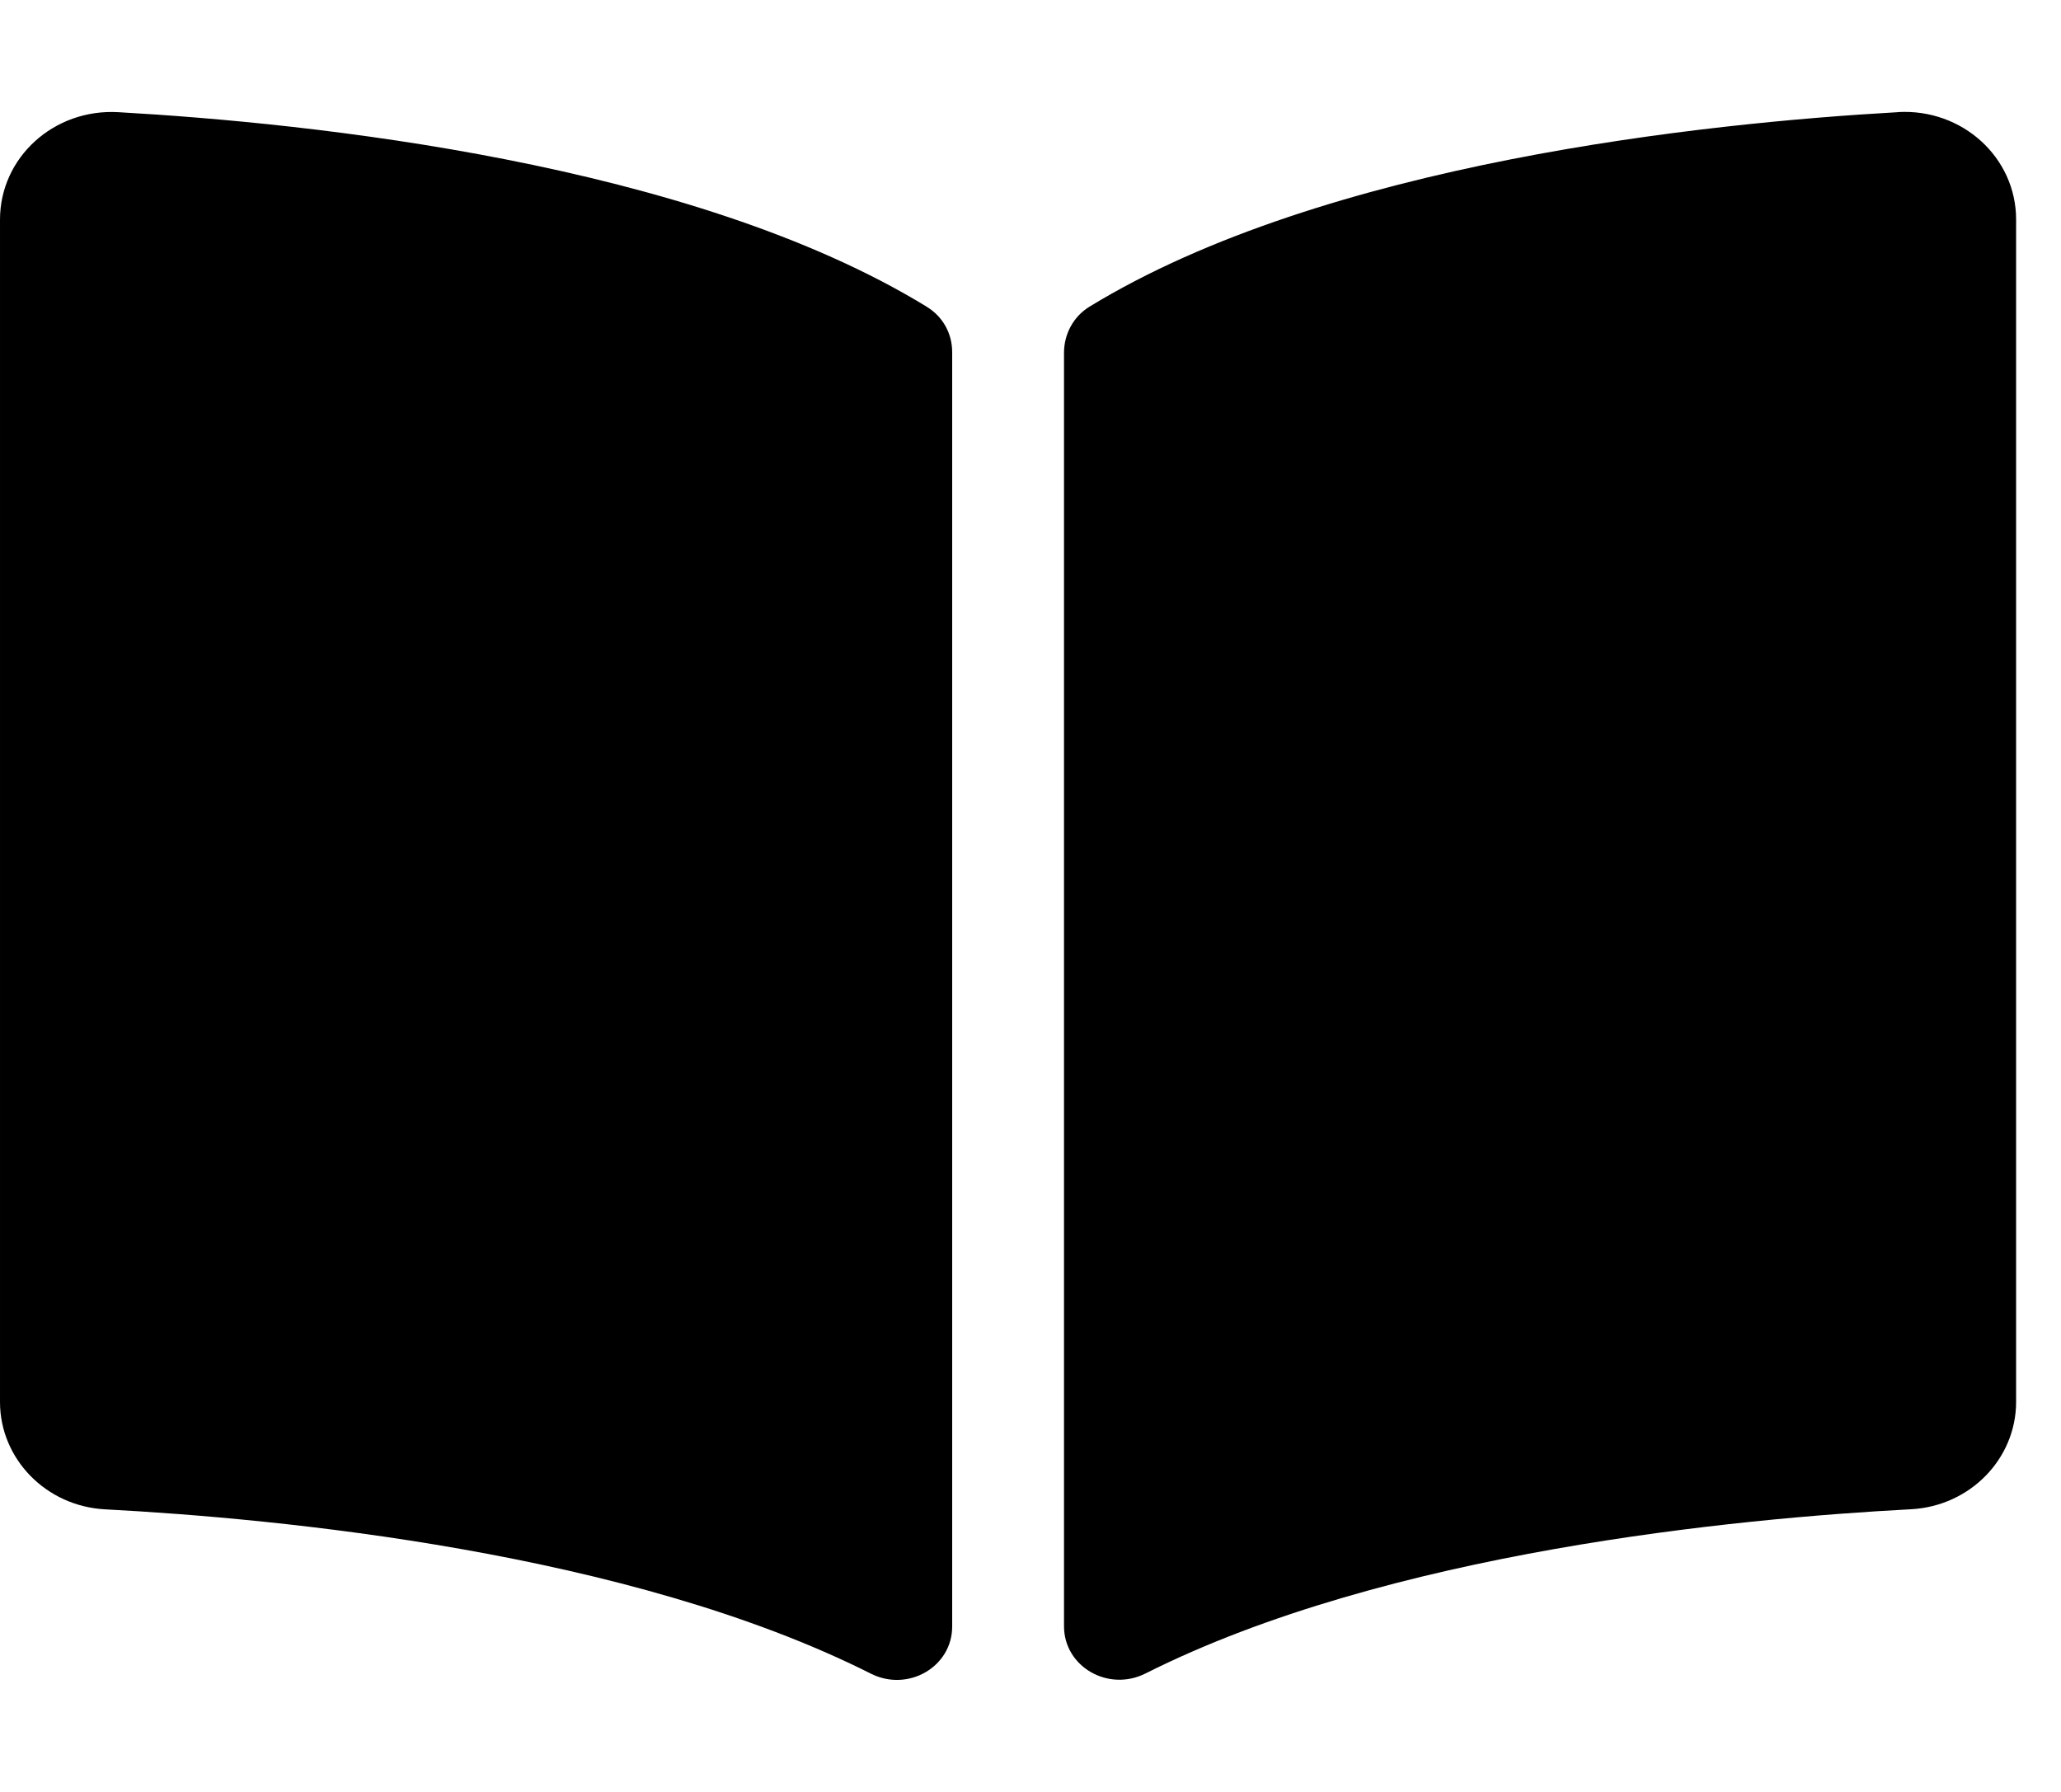 <!-- Generated by IcoMoon.io -->
<svg version="1.1" xmlns="http://www.w3.org/2000/svg" width="23" height="20" viewBox="0 0 23 20">
<title>book-open</title>
<path d="M21.18 1.252c-2.141 0.121-6.395 0.564-9.022 2.171-0.181 0.111-0.284 0.308-0.284 0.514v14.214c0 0.451 0.493 0.736 0.909 0.527 2.702-1.36 6.611-1.731 8.543-1.833 0.66-0.035 1.173-0.564 1.173-1.198v-13.197c0-0.692-0.6-1.24-1.319-1.199zM10.341 3.423c-2.626-1.608-6.881-2.050-9.021-2.171-0.72-0.041-1.32 0.507-1.32 1.199v13.197c0 0.634 0.513 1.163 1.173 1.198 1.933 0.102 5.843 0.473 8.546 1.834 0.415 0.209 0.907-0.076 0.907-0.526v-14.223c0-0.207-0.102-0.396-0.284-0.507z"></path>
</svg>
